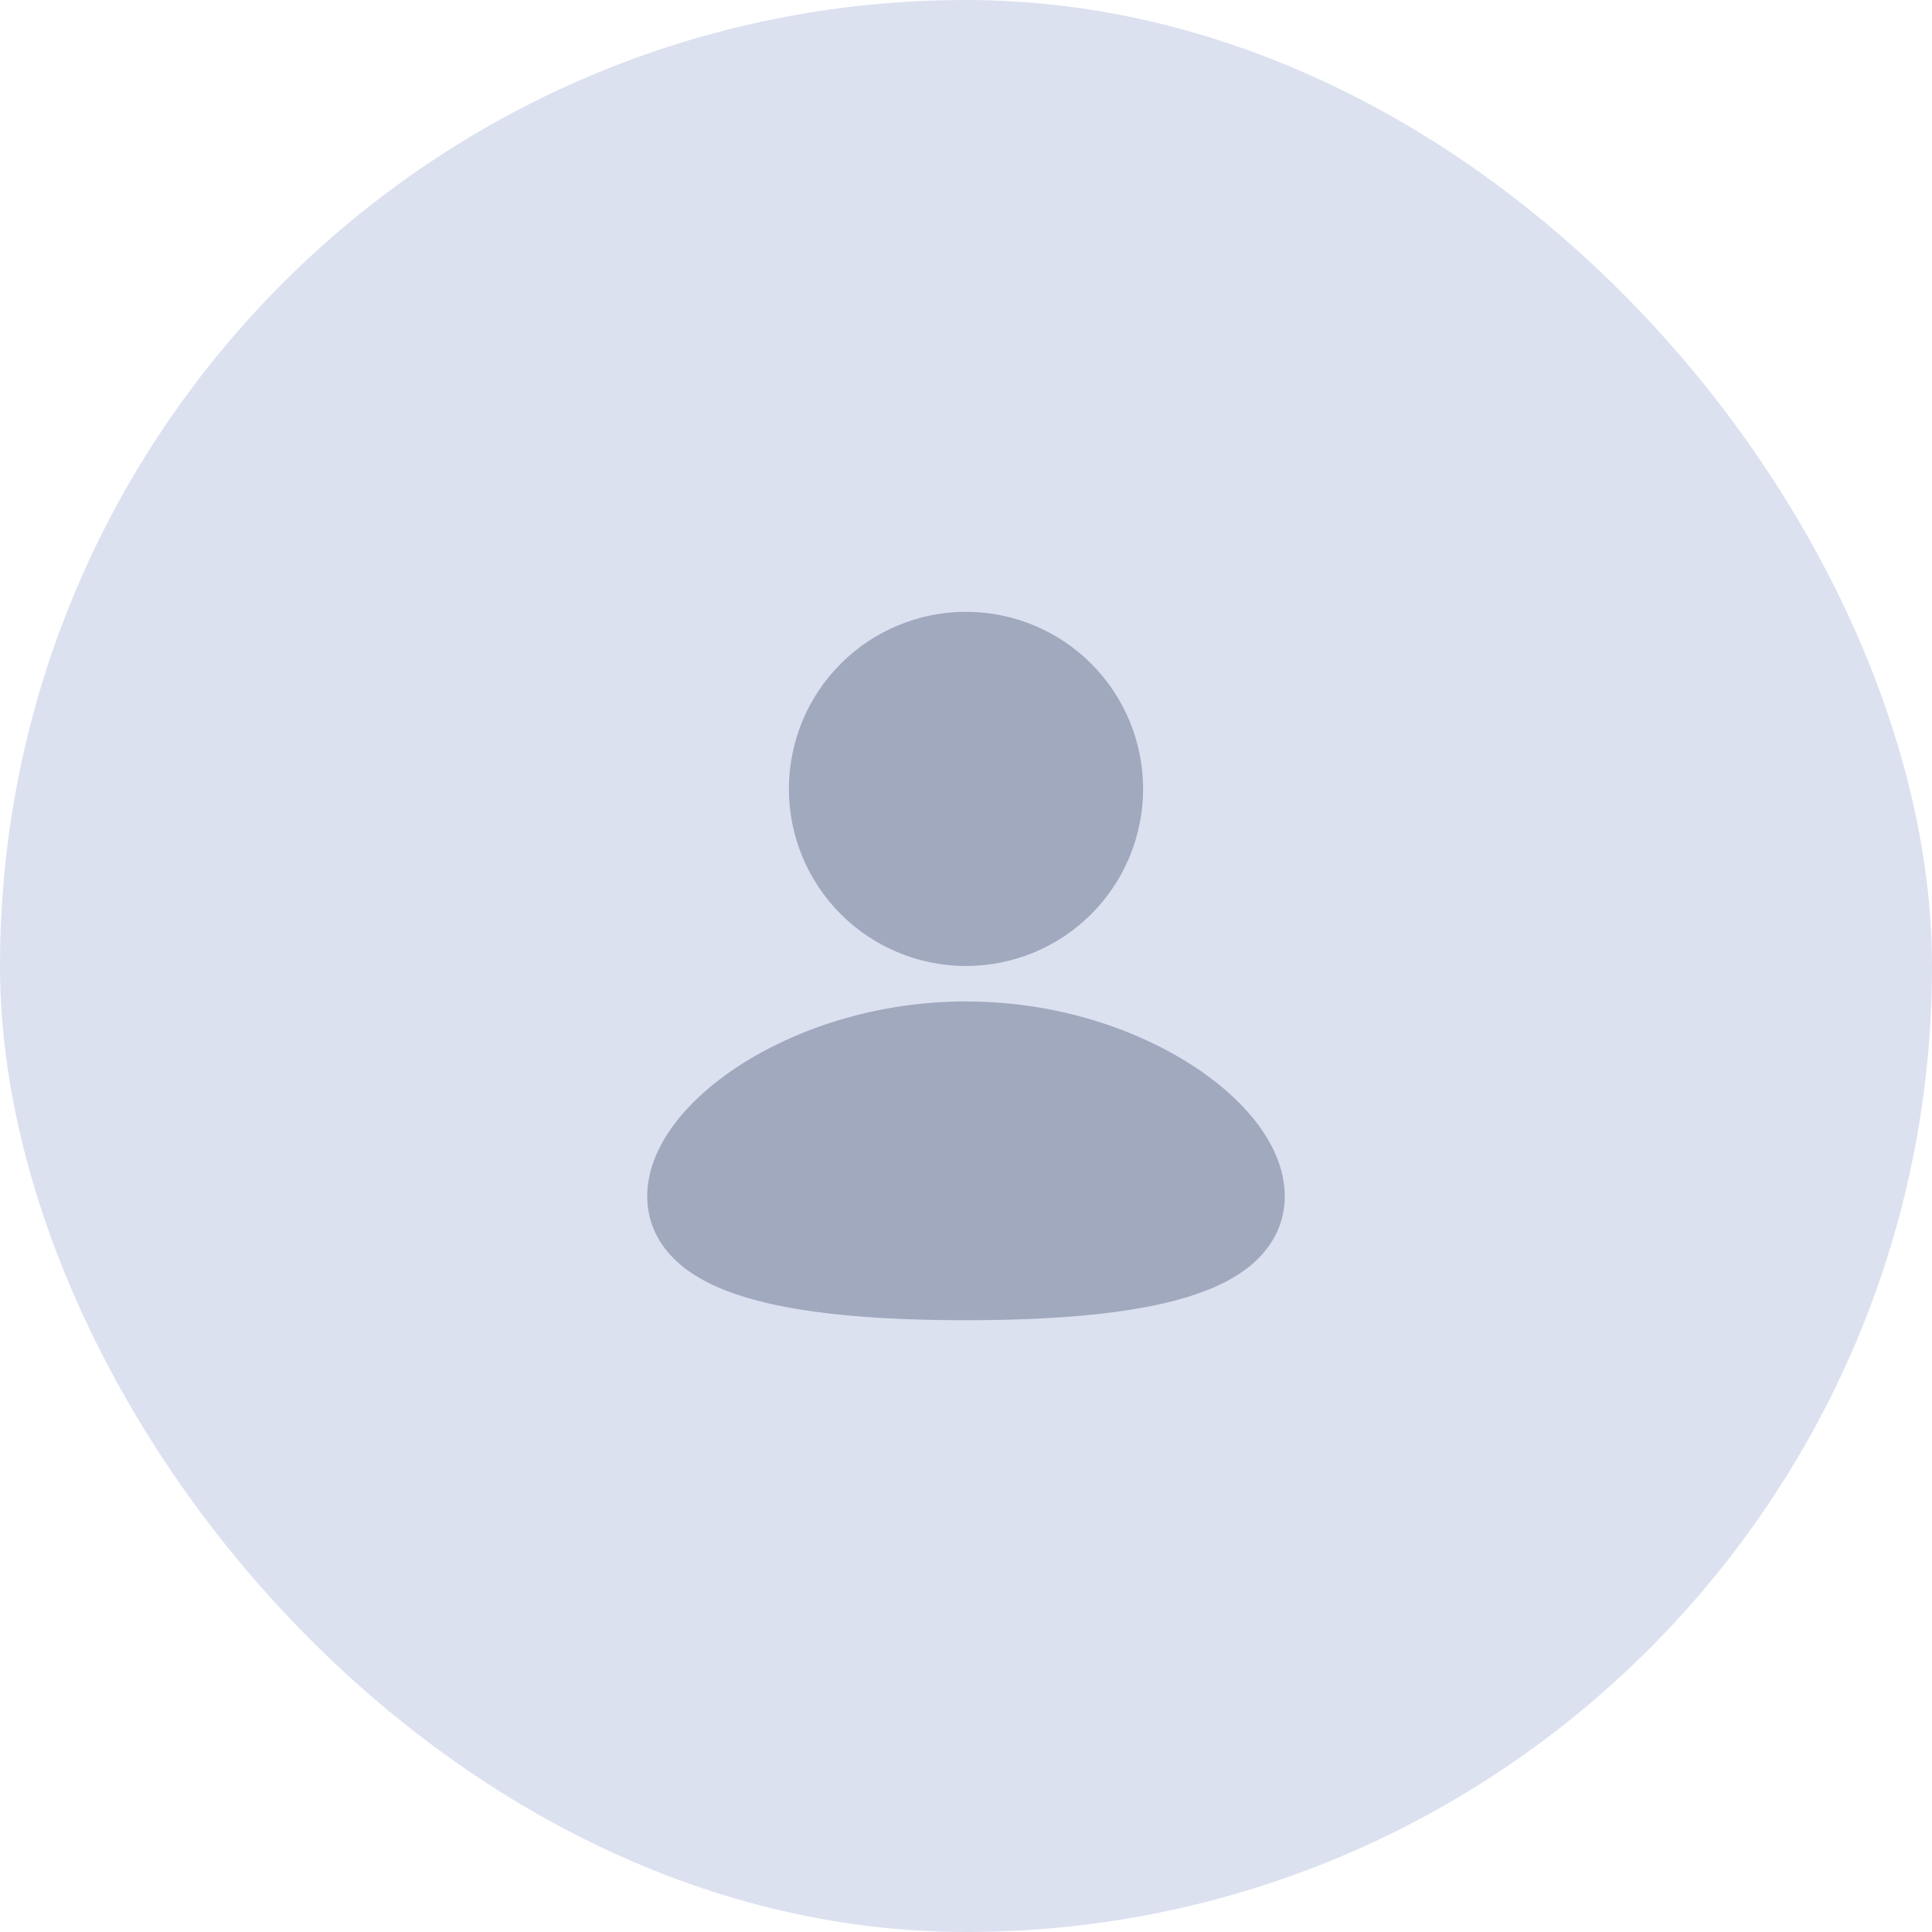 <svg width="100" height="100" viewBox="0 0 100 100" fill="none" xmlns="http://www.w3.org/2000/svg">
    <rect width="100" height="100" rx="50" fill="#DCE1F0" />
    <g clip-path="url(#clip0_3728_13003)">
        <path
            d="M50 51.834C54.393 51.834 58.388 53.106 61.326 54.897C62.793 55.795 64.047 56.85 64.953 57.995C65.844 59.125 66.5 60.474 66.5 61.917C66.5 63.466 65.746 64.687 64.661 65.558C63.635 66.383 62.28 66.929 60.84 67.311C57.947 68.075 54.087 68.334 50 68.334C45.913 68.334 42.053 68.077 39.16 67.311C37.72 66.929 36.365 66.383 35.339 65.558C34.252 64.685 33.5 63.466 33.5 61.917C33.5 60.474 34.156 59.125 35.047 57.995C35.953 56.85 37.205 55.795 38.674 54.897C41.612 53.106 45.609 51.834 50 51.834ZM50 31.667C52.431 31.667 54.763 32.633 56.482 34.352C58.201 36.071 59.167 38.403 59.167 40.834C59.167 43.265 58.201 45.596 56.482 47.316C54.763 49.035 52.431 50 50 50C47.569 50 45.237 49.035 43.518 47.316C41.799 45.596 40.833 43.265 40.833 40.834C40.833 38.403 41.799 36.071 43.518 34.352C45.237 32.633 47.569 31.667 50 31.667Z"
            fill="#18264D" fill-opacity="0.3" />
    </g>
    <defs>
        <clipPath id="clip0_3728_13003">
            <rect width="44" height="44" fill="white" transform="translate(28 28)" />
        </clipPath>
    </defs>
</svg>
